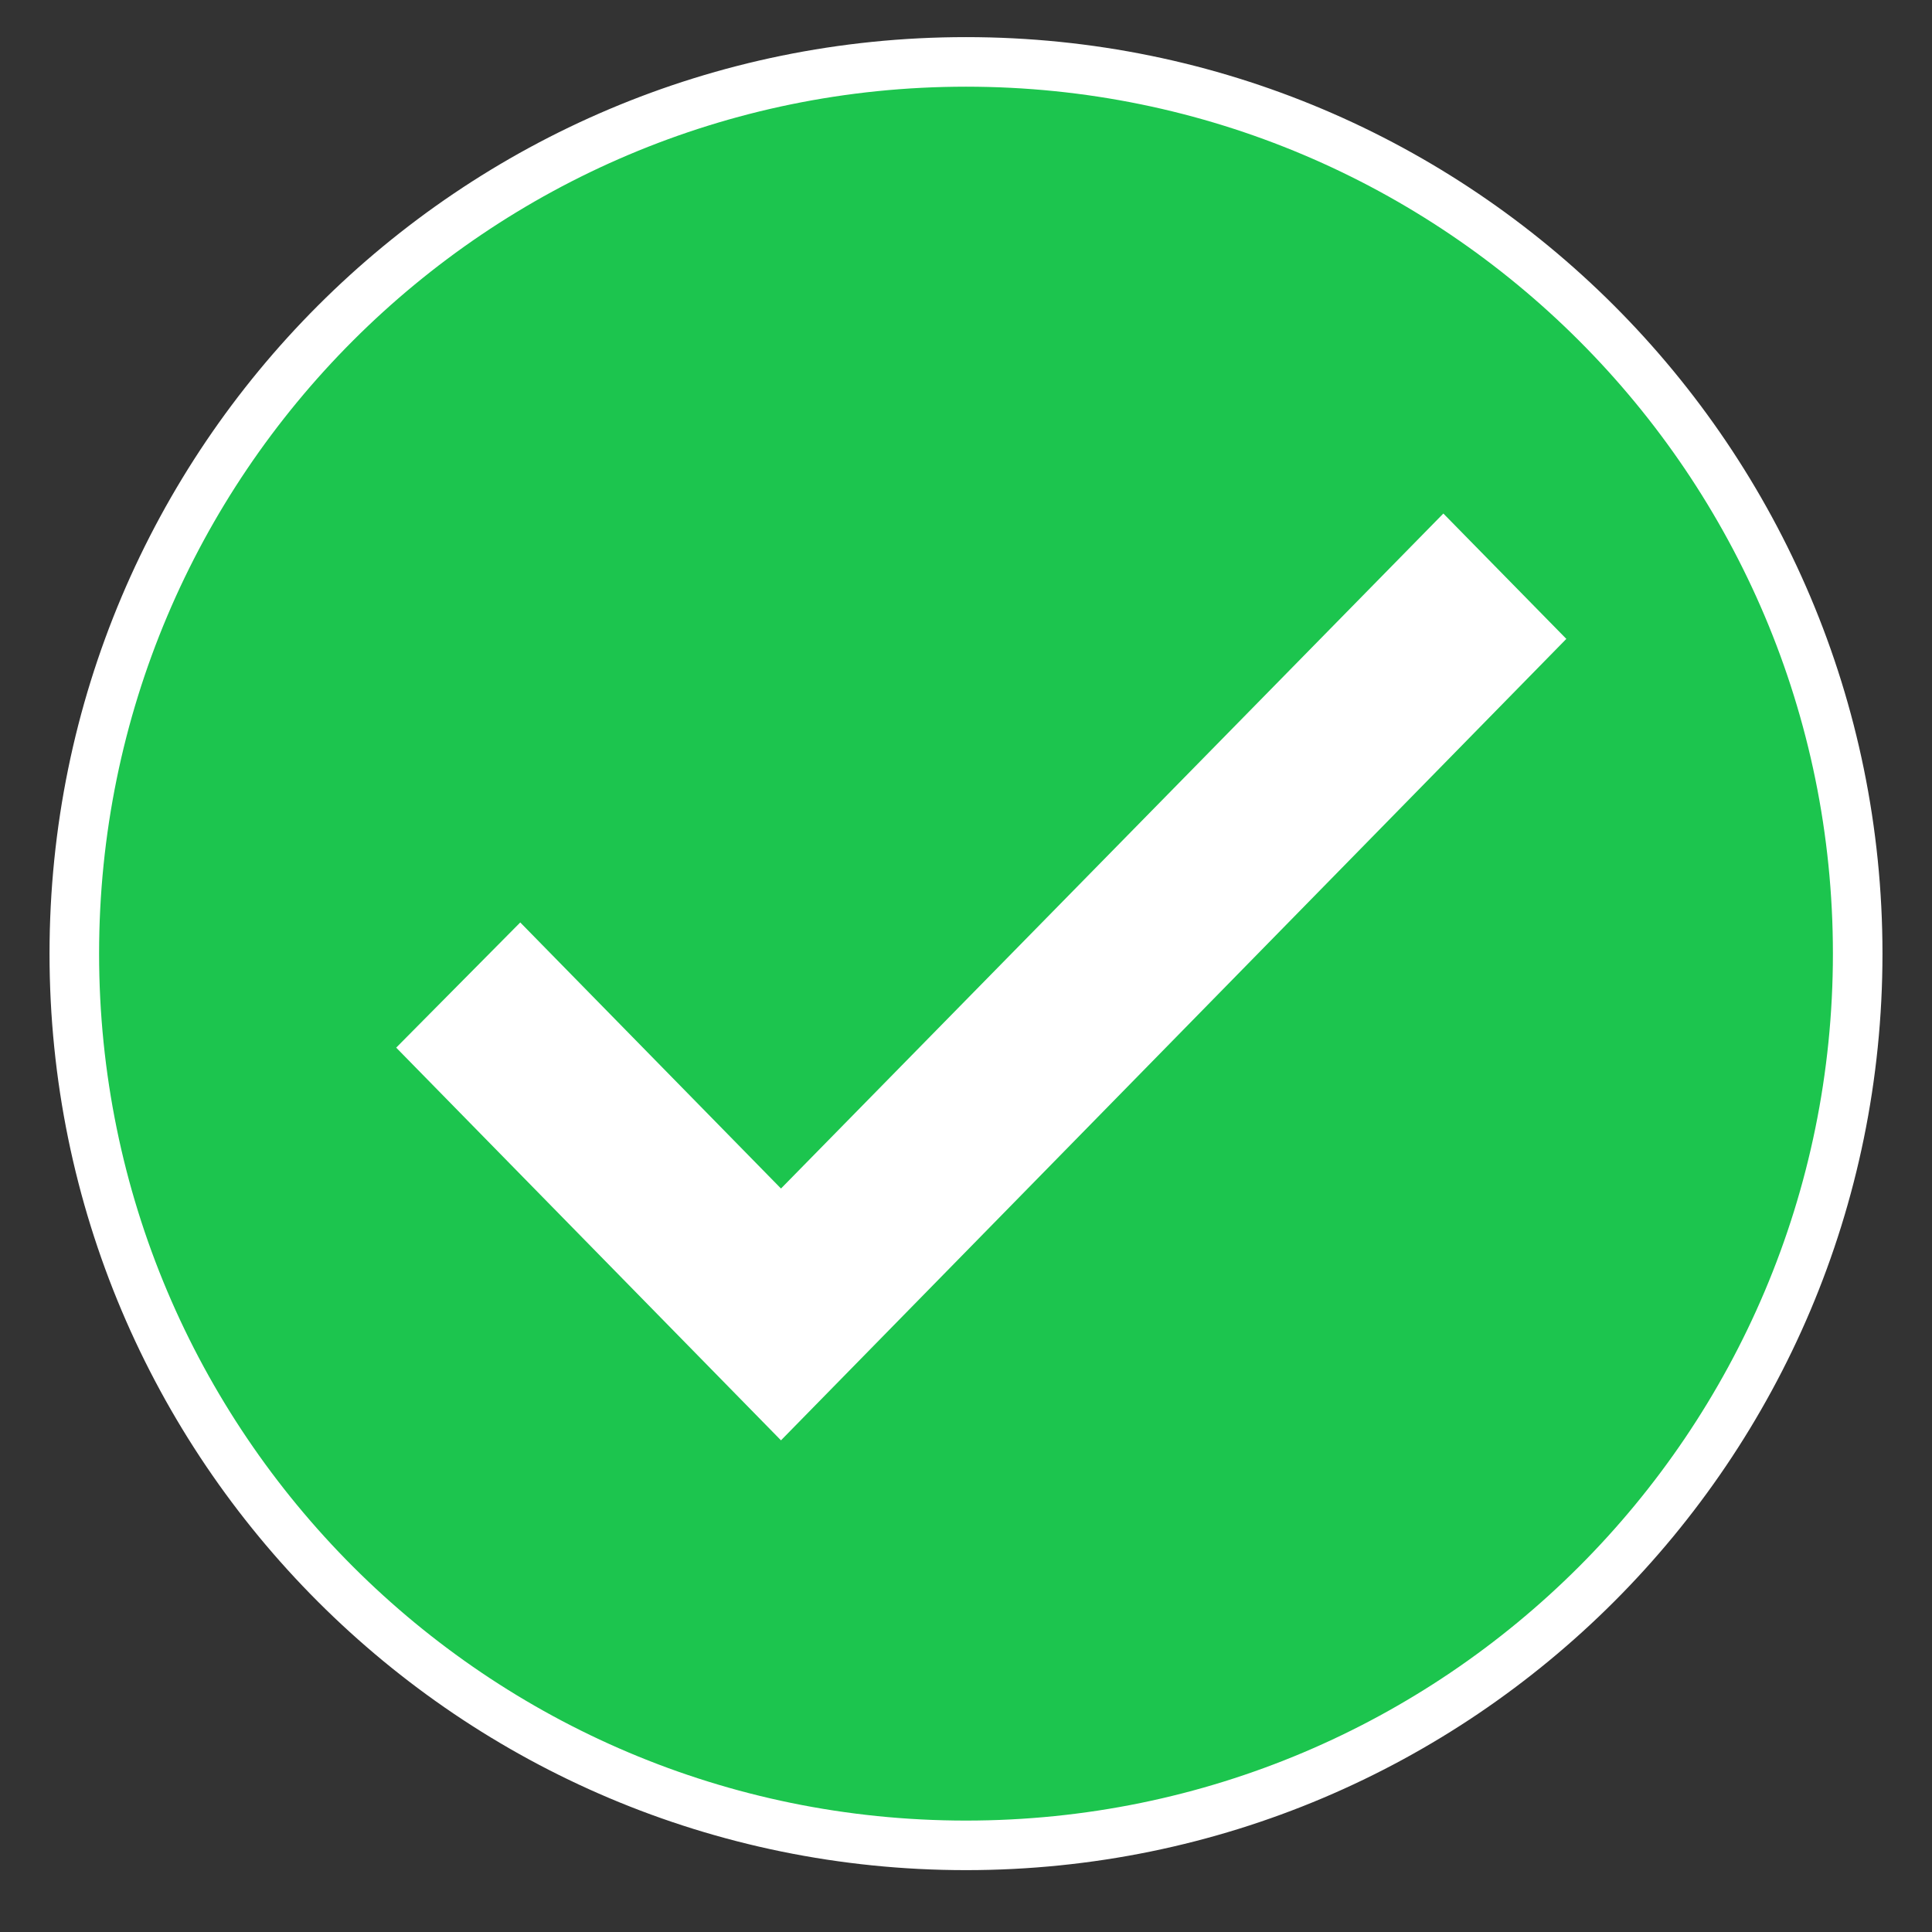 <svg width="26" height="26" viewBox="0 0 26 26" fill="none" xmlns="http://www.w3.org/2000/svg">
<rect x="0" y="0" width="26" height="26" fill="#333333" stroke="none"/>
<g id="Checkbox">
<path d="M13 24.834C19.627 24.834 25 19.461 25 12.834C25 6.206 19.627 0.833 13 0.833C6.373 0.833 1 6.206 1 12.834C1 19.461 6.373 24.834 13 24.834Z" fill="#1CC54E"/>
<path d="M10.51 16.471L7 12.889L5.8 14.1L10.51 18.907L20.612 8.598L19.424 7.387L10.51 16.471Z" fill="white"/>
<path d="M13 24.834C19.627 24.834 25 19.461 25 12.834C25 6.206 19.627 0.833 13 0.833C6.373 0.833 1 6.206 1 12.834C1 19.461 6.373 24.834 13 24.834Z" stroke="white" stroke-width="0.667"/>
<path d="M10.51 16.471L7 12.889L5.8 14.1L10.51 18.907L20.612 8.598L19.424 7.387L10.51 16.471Z" stroke="white" stroke-width="0.667"/>
</g>
</svg>
